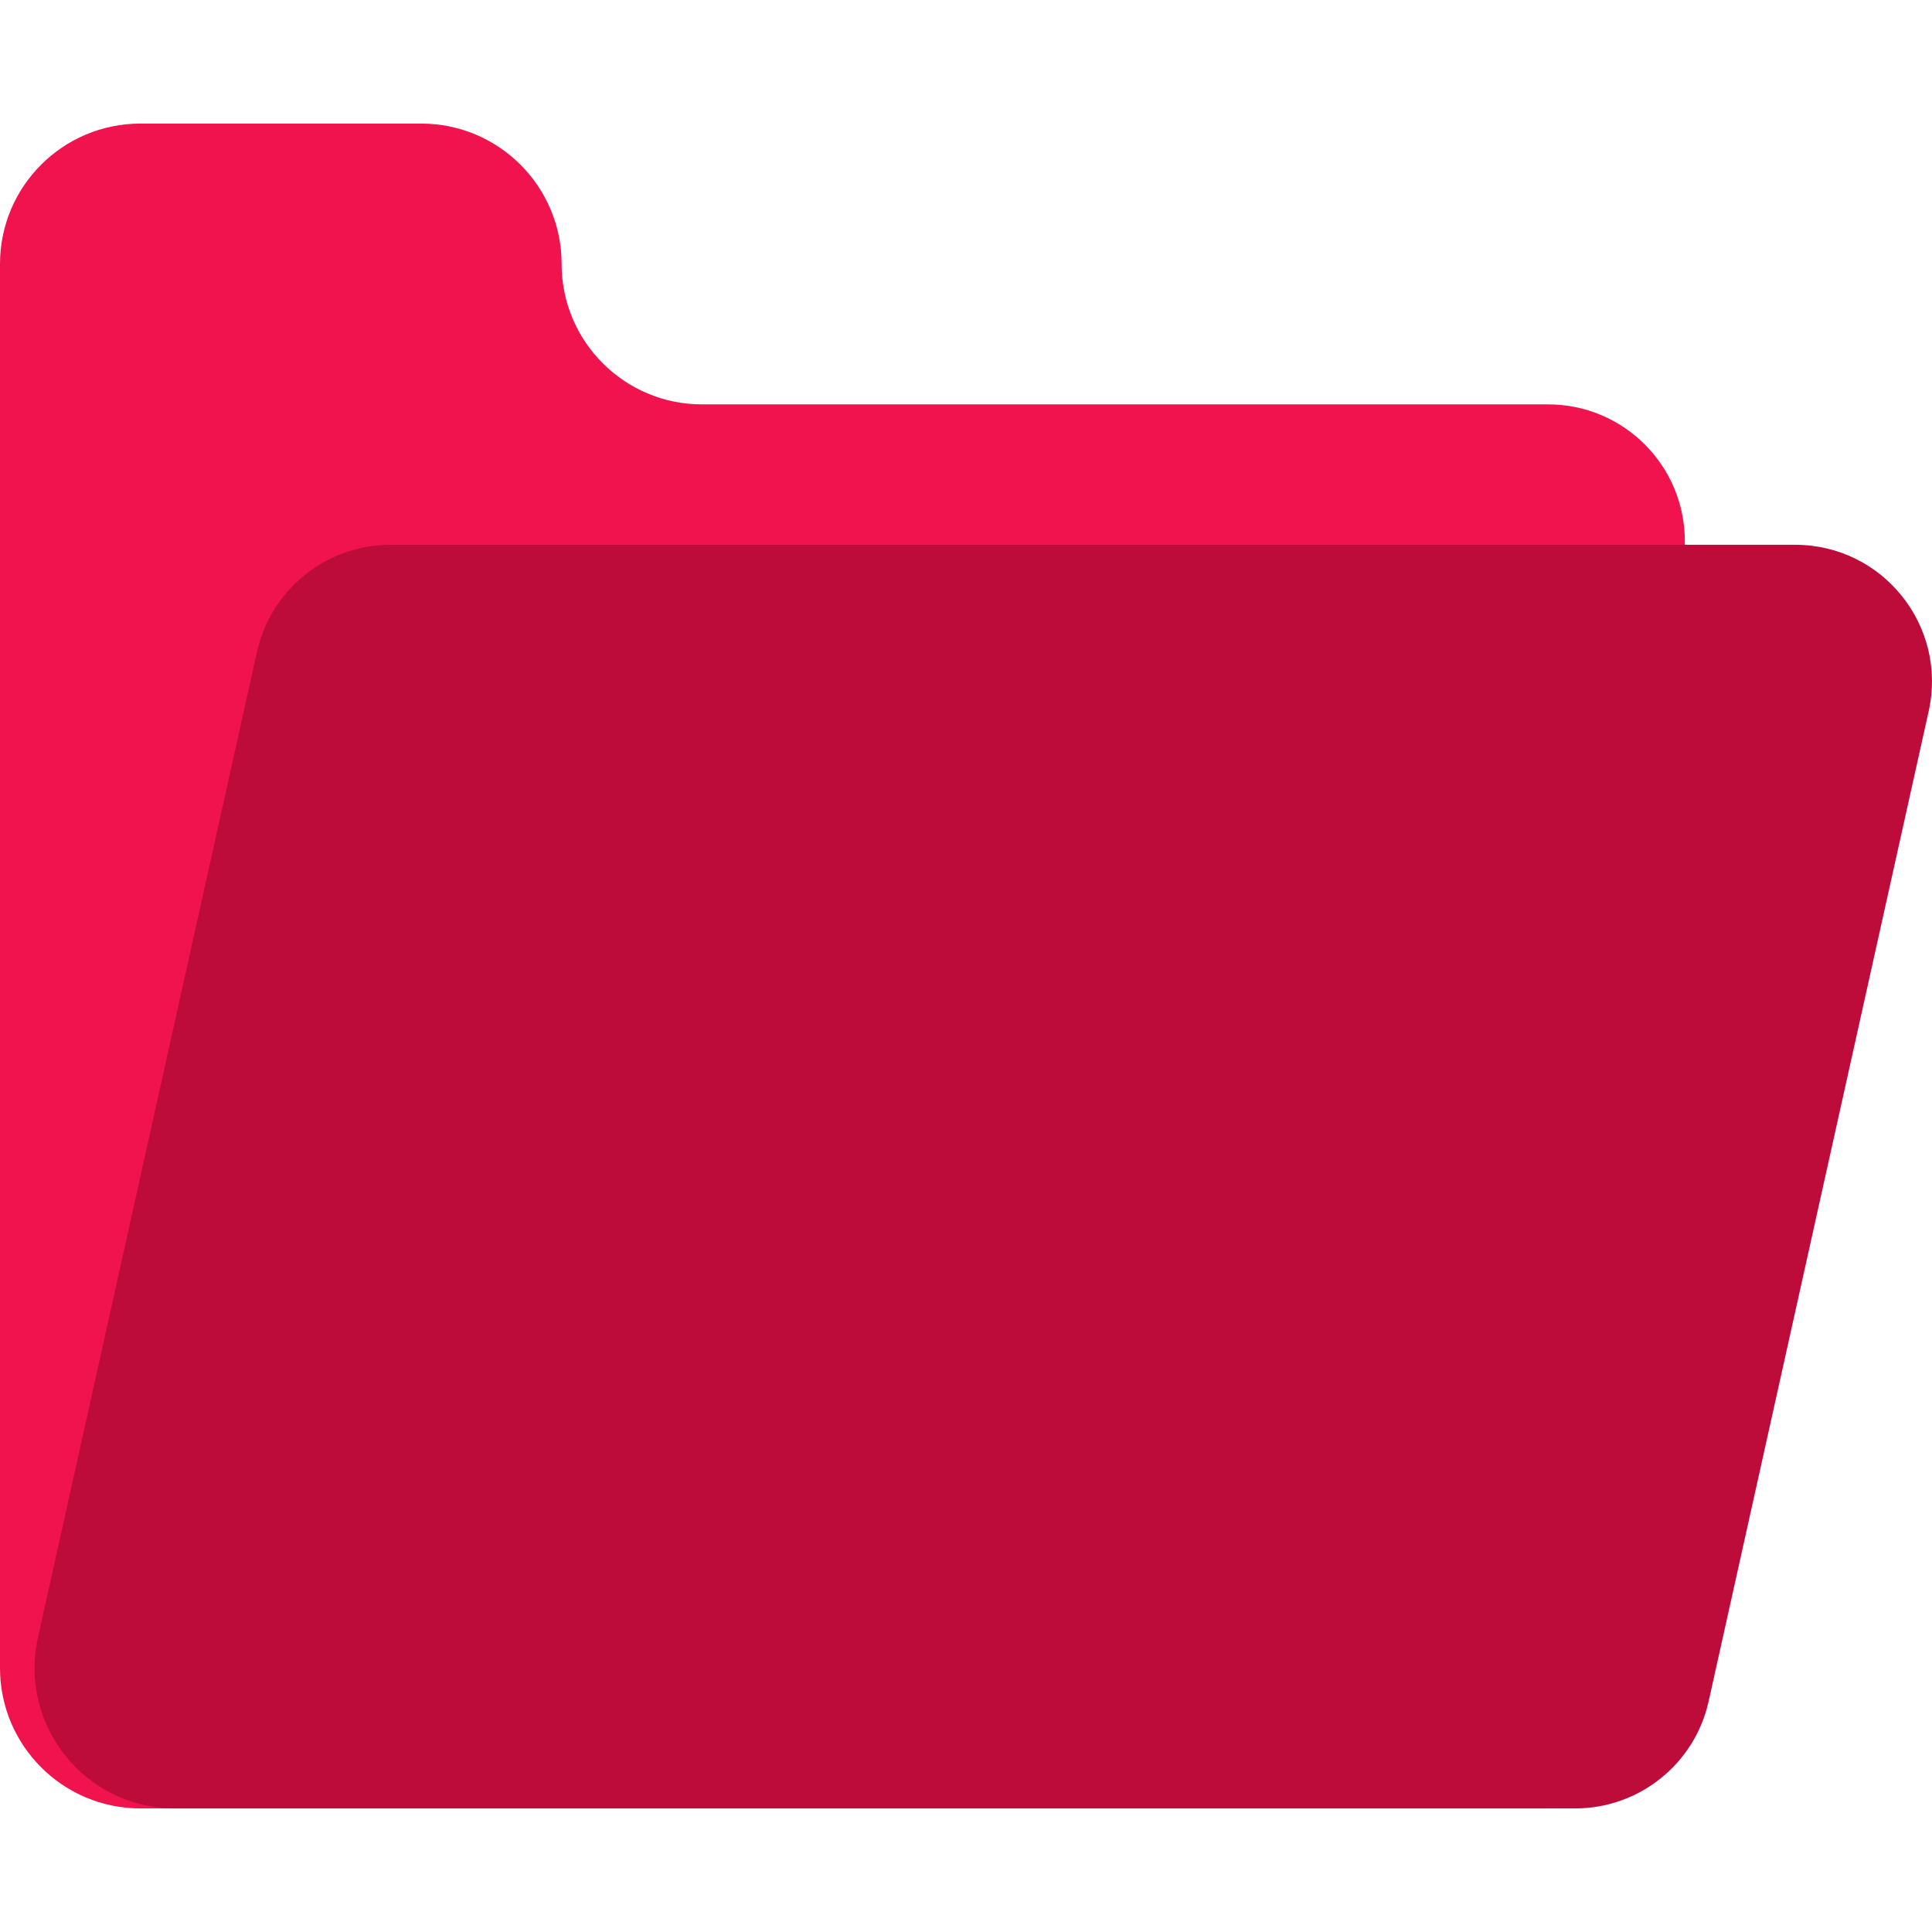 <?xml version="1.0"?>
<svg xmlns="http://www.w3.org/2000/svg" xmlns:xlink="http://www.w3.org/1999/xlink" version="1.1" id="Capa_1" x="0px" y="0px" viewBox="0 0 440.331 440.331" style="enable-background:new 0 0 440.331 440.331;" xml:space="preserve" width="512px" height="512px" class=""><g><path style="fill:#F0134D" d="M39.888,412.166H32c-17.672,0-32-14.328-32-32v-288v-32c0-17.672,14.328-32,32-32h64  c17.672,0,32,14.328,32,32l0,0c0,17.672,14.328,32,32,32h192.832c17.216,0,31.168,13.952,31.168,31.168l0,0v256.832  c0,17.672-14.328,32-32,32H48H39.888z" data-original="#597BF9" class="" data-old_color="#597BF9"/><path style="fill:#BE0C3A" d="M89,124.166h320.152c19.936,0,34.752,18.464,30.424,37.928l-50.152,225.672  c-3.168,14.256-15.816,24.4-30.424,24.4H39.888c-20.472,0-35.68-18.96-31.24-38.944l49.92-224.656  C61.744,134.31,74.392,124.166,89,124.166z" data-original="#FFE67D" class="active-path" data-old_color="#FFE67D"/></g> </svg>
